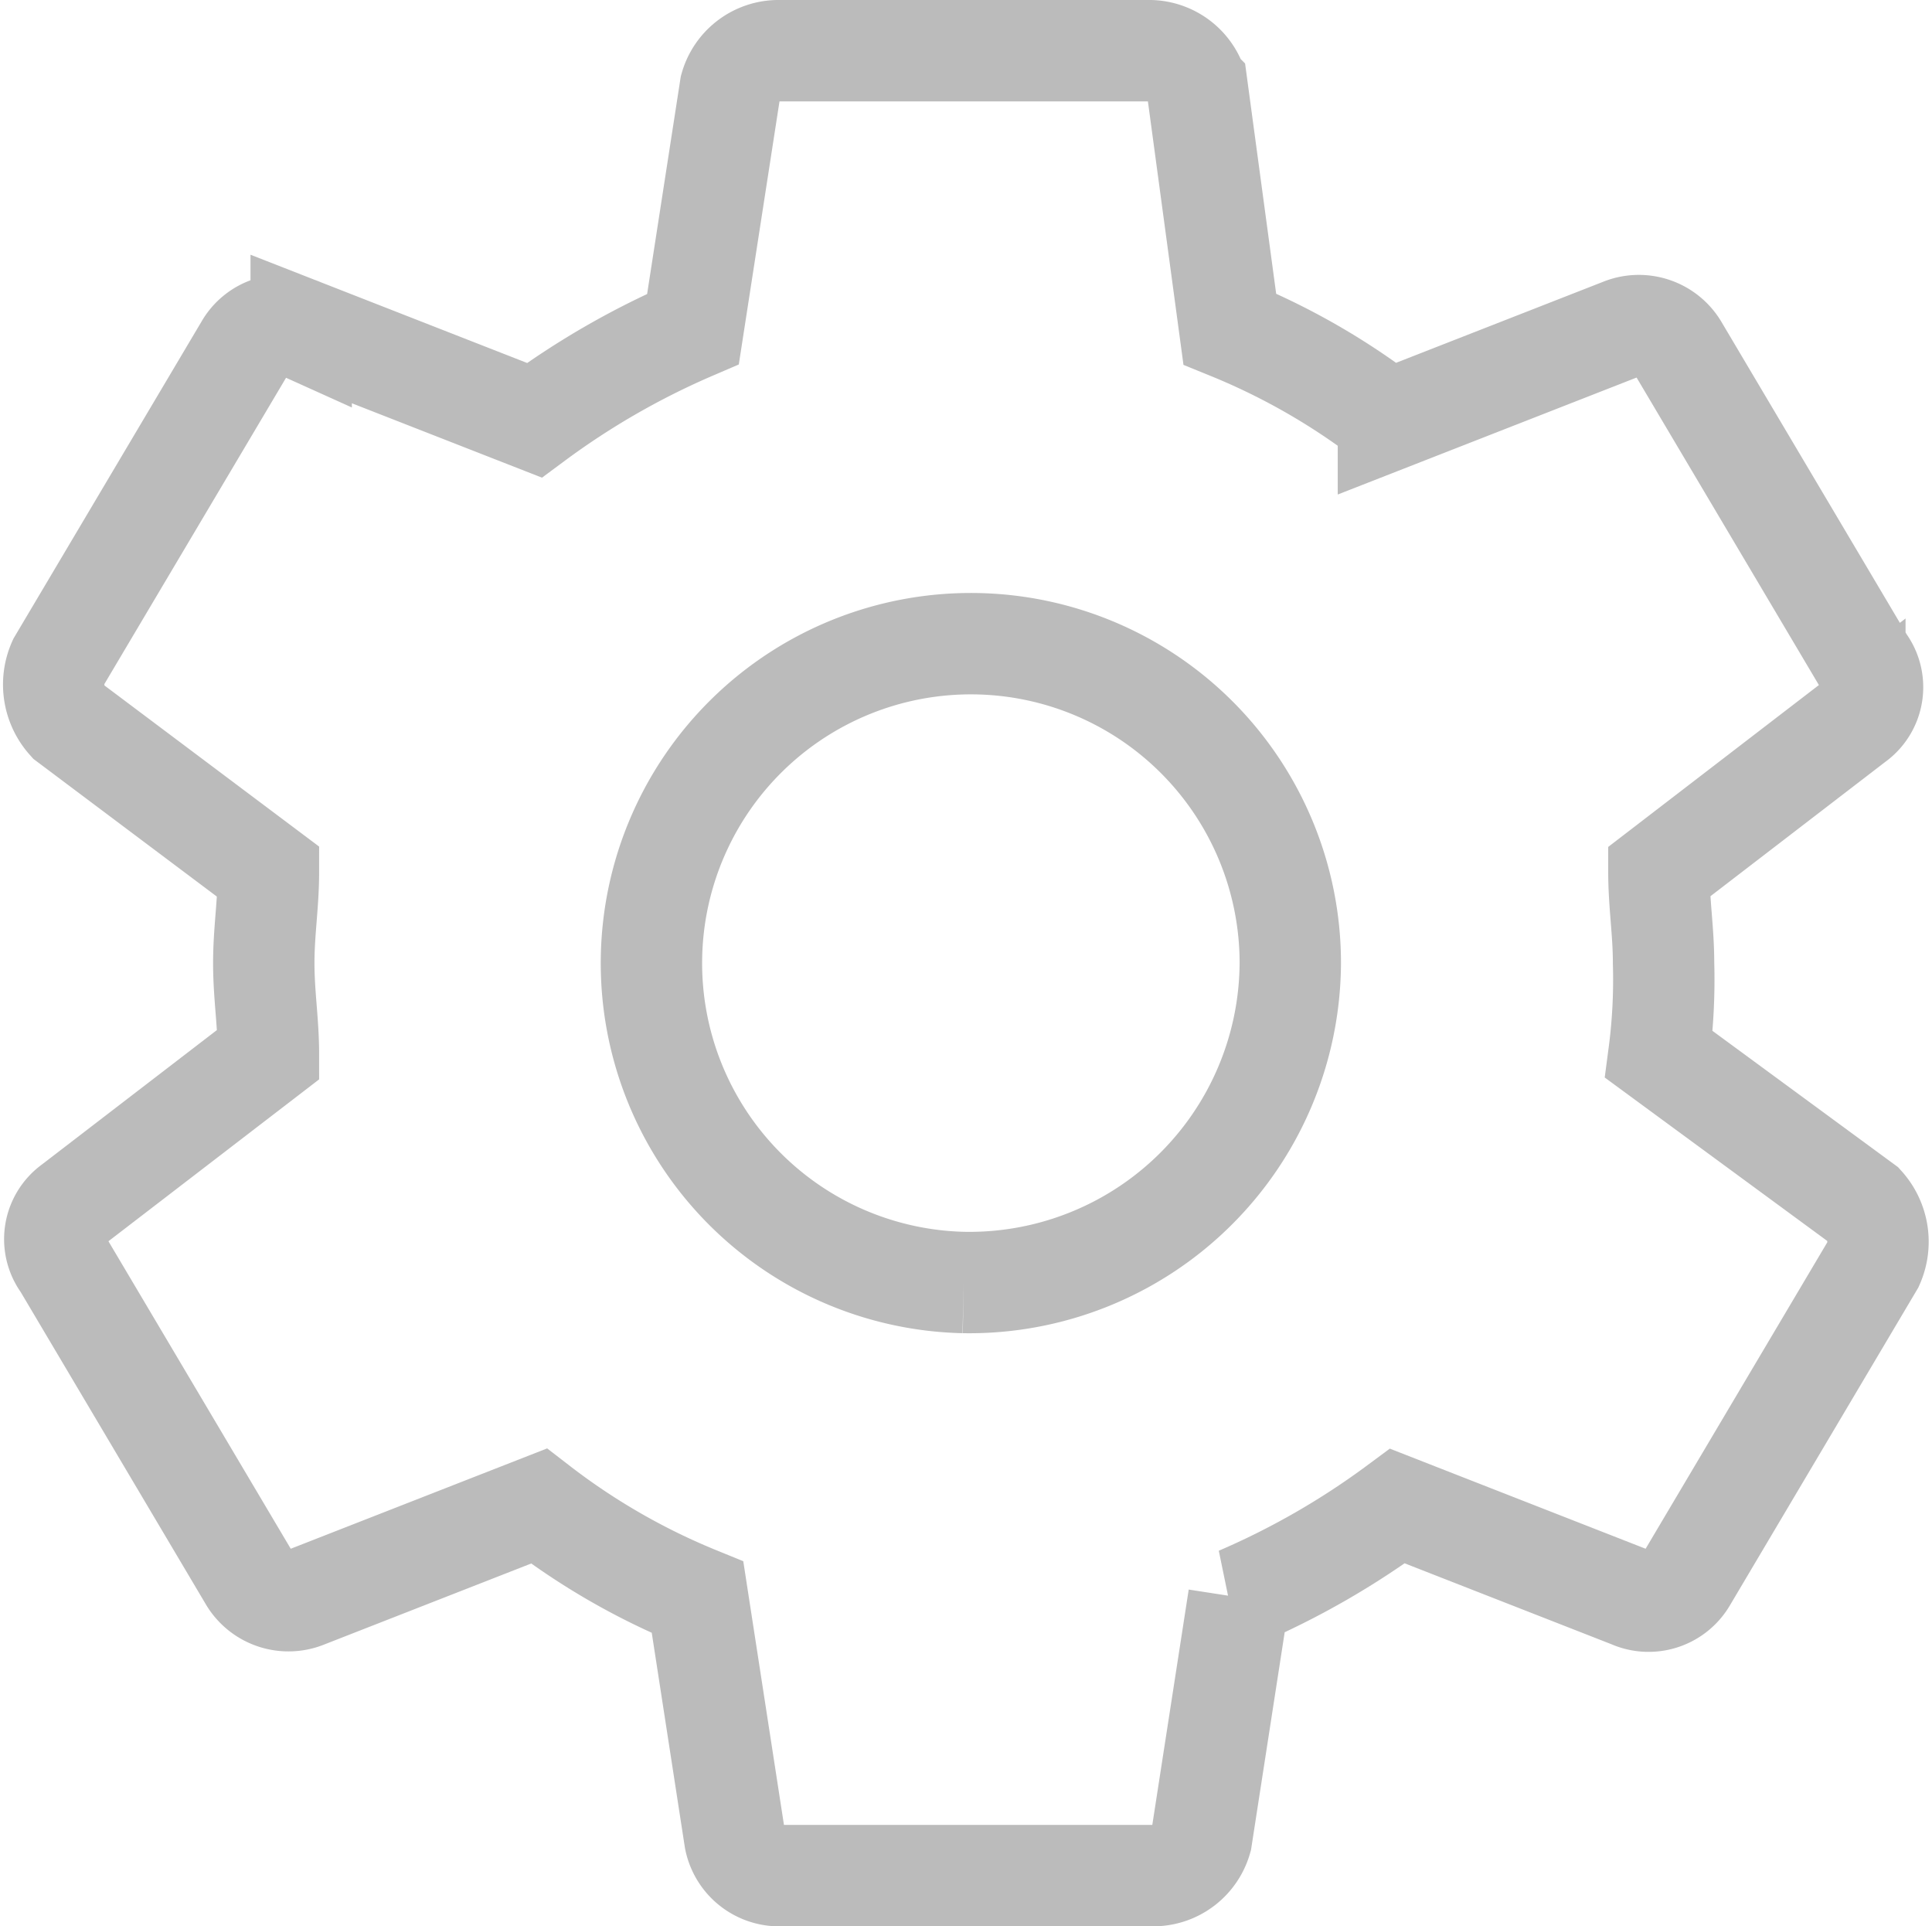 <svg xmlns="http://www.w3.org/2000/svg" width="19.058" height="19" viewBox="0 0 19.058 19">
    <path fill="none" stroke="#bbb" stroke-linecap="square" d="M19.21 13.275a5.628 5.628 0 0 0 .046-.9c0-.315-.046-.585-.046-.9l1.933-1.485a.413.413 0 0 0 .092-.585L19.394 6.3a.448.448 0 0 0-.552-.18l-2.3.9a6.7 6.7 0 0 0-1.565-.9l-.322-2.385a.493.493 0 0 0-.46-.36h-3.684a.493.493 0 0 0-.46.36L9.682 6.12a7.794 7.794 0 0 0-1.565.9l-2.3-.9a.431.431 0 0 0-.552.18L3.423 9.405a.543.543 0 0 0 .092.585l1.979 1.485c0 .315-.046.585-.046.9s.046.585.046.9L3.561 14.76a.413.413 0 0 0-.092.585L5.31 18.45a.448.448 0 0 0 .552.18l2.3-.9a6.7 6.7 0 0 0 1.565.9l.368 2.385a.446.446 0 0 0 .46.36h3.682a.493.493 0 0 0 .46-.36l.369-2.385a7.79 7.79 0 0 0 1.565-.9l2.3.9a.431.431 0 0 0 .552-.18l1.841-3.105a.543.543 0 0 0-.092-.585zm-6.858 2.25a3.151 3.151 0 1 1 3.222-3.15 3.167 3.167 0 0 1-3.222 3.15z" transform="translate(-2.846 -2.875)"/>
</svg>
